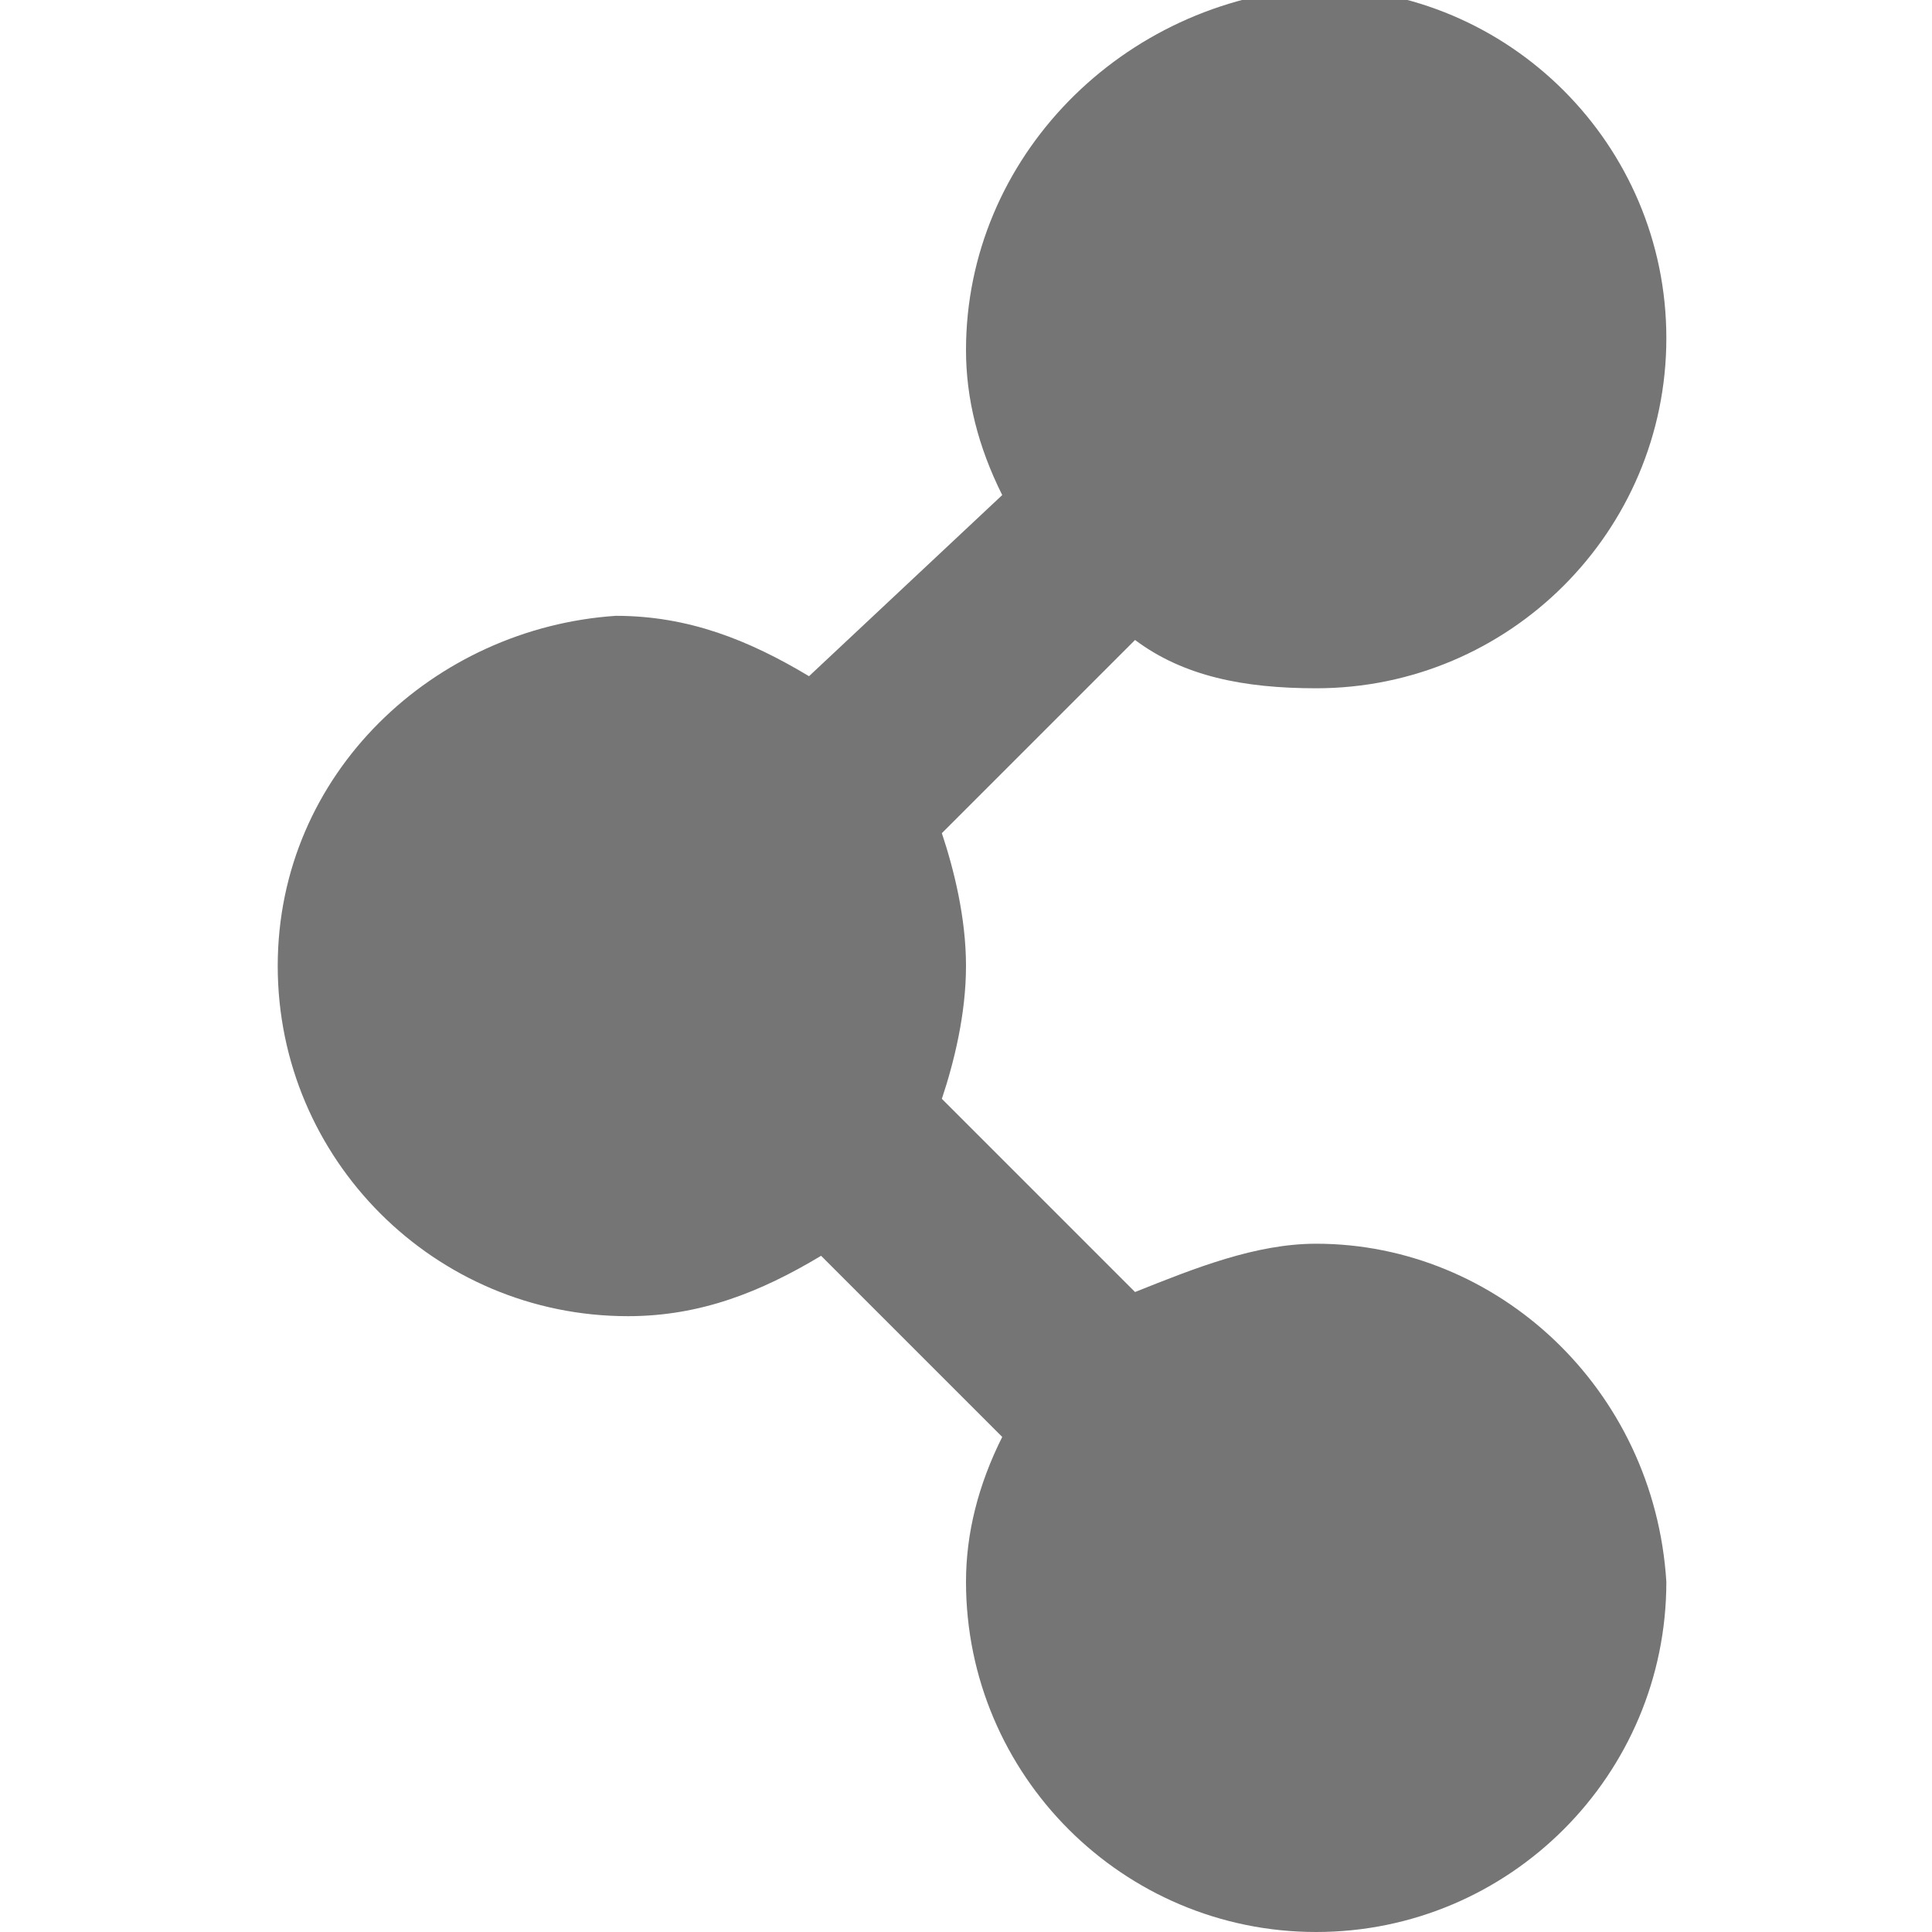 <?xml version="1.0" encoding="utf-8"?>
<!-- Generator: Adobe Illustrator 18.1.1, SVG Export Plug-In . SVG Version: 6.00 Build 0)  -->
<svg version="1.1" id="Layer_2" xmlns="http://www.w3.org/2000/svg" xmlns:xlink="http://www.w3.org/1999/xlink" x="0px" y="0px"
	 viewBox="0 0 16 16" enable-background="new 0 0 16 16" xml:space="preserve">
<g>
	<path fill="#757575" d="M10.9,10.3c-0.5,0-1,0.2-1.5,0.4L7.8,9.1C7.9,8.8,8,8.4,8,8c0-0.4-0.1-0.8-0.2-1.1l1.6-1.6
		c0.4,0.3,0.9,0.4,1.5,0.4c1.6,0,2.9-1.3,2.9-2.9c0-1.6-1.3-2.9-2.9-2.9C9.3,0,8,1.3,8,2.9c0,0.4,0.1,0.8,0.3,1.2L6.7,5.6
		c-0.5-0.3-1-0.5-1.6-0.5C3.6,5.2,2.3,6.4,2.3,8c0,1.6,1.3,2.9,2.9,2.9c0.6,0,1.1-0.2,1.6-0.5l1.5,1.5C8.1,12.3,8,12.7,8,13.1
		c0,1.6,1.3,2.9,2.9,2.9c1.6,0,2.9-1.3,2.9-2.9C13.7,11.5,12.4,10.3,10.9,10.3z"/>
</g>
</svg>
